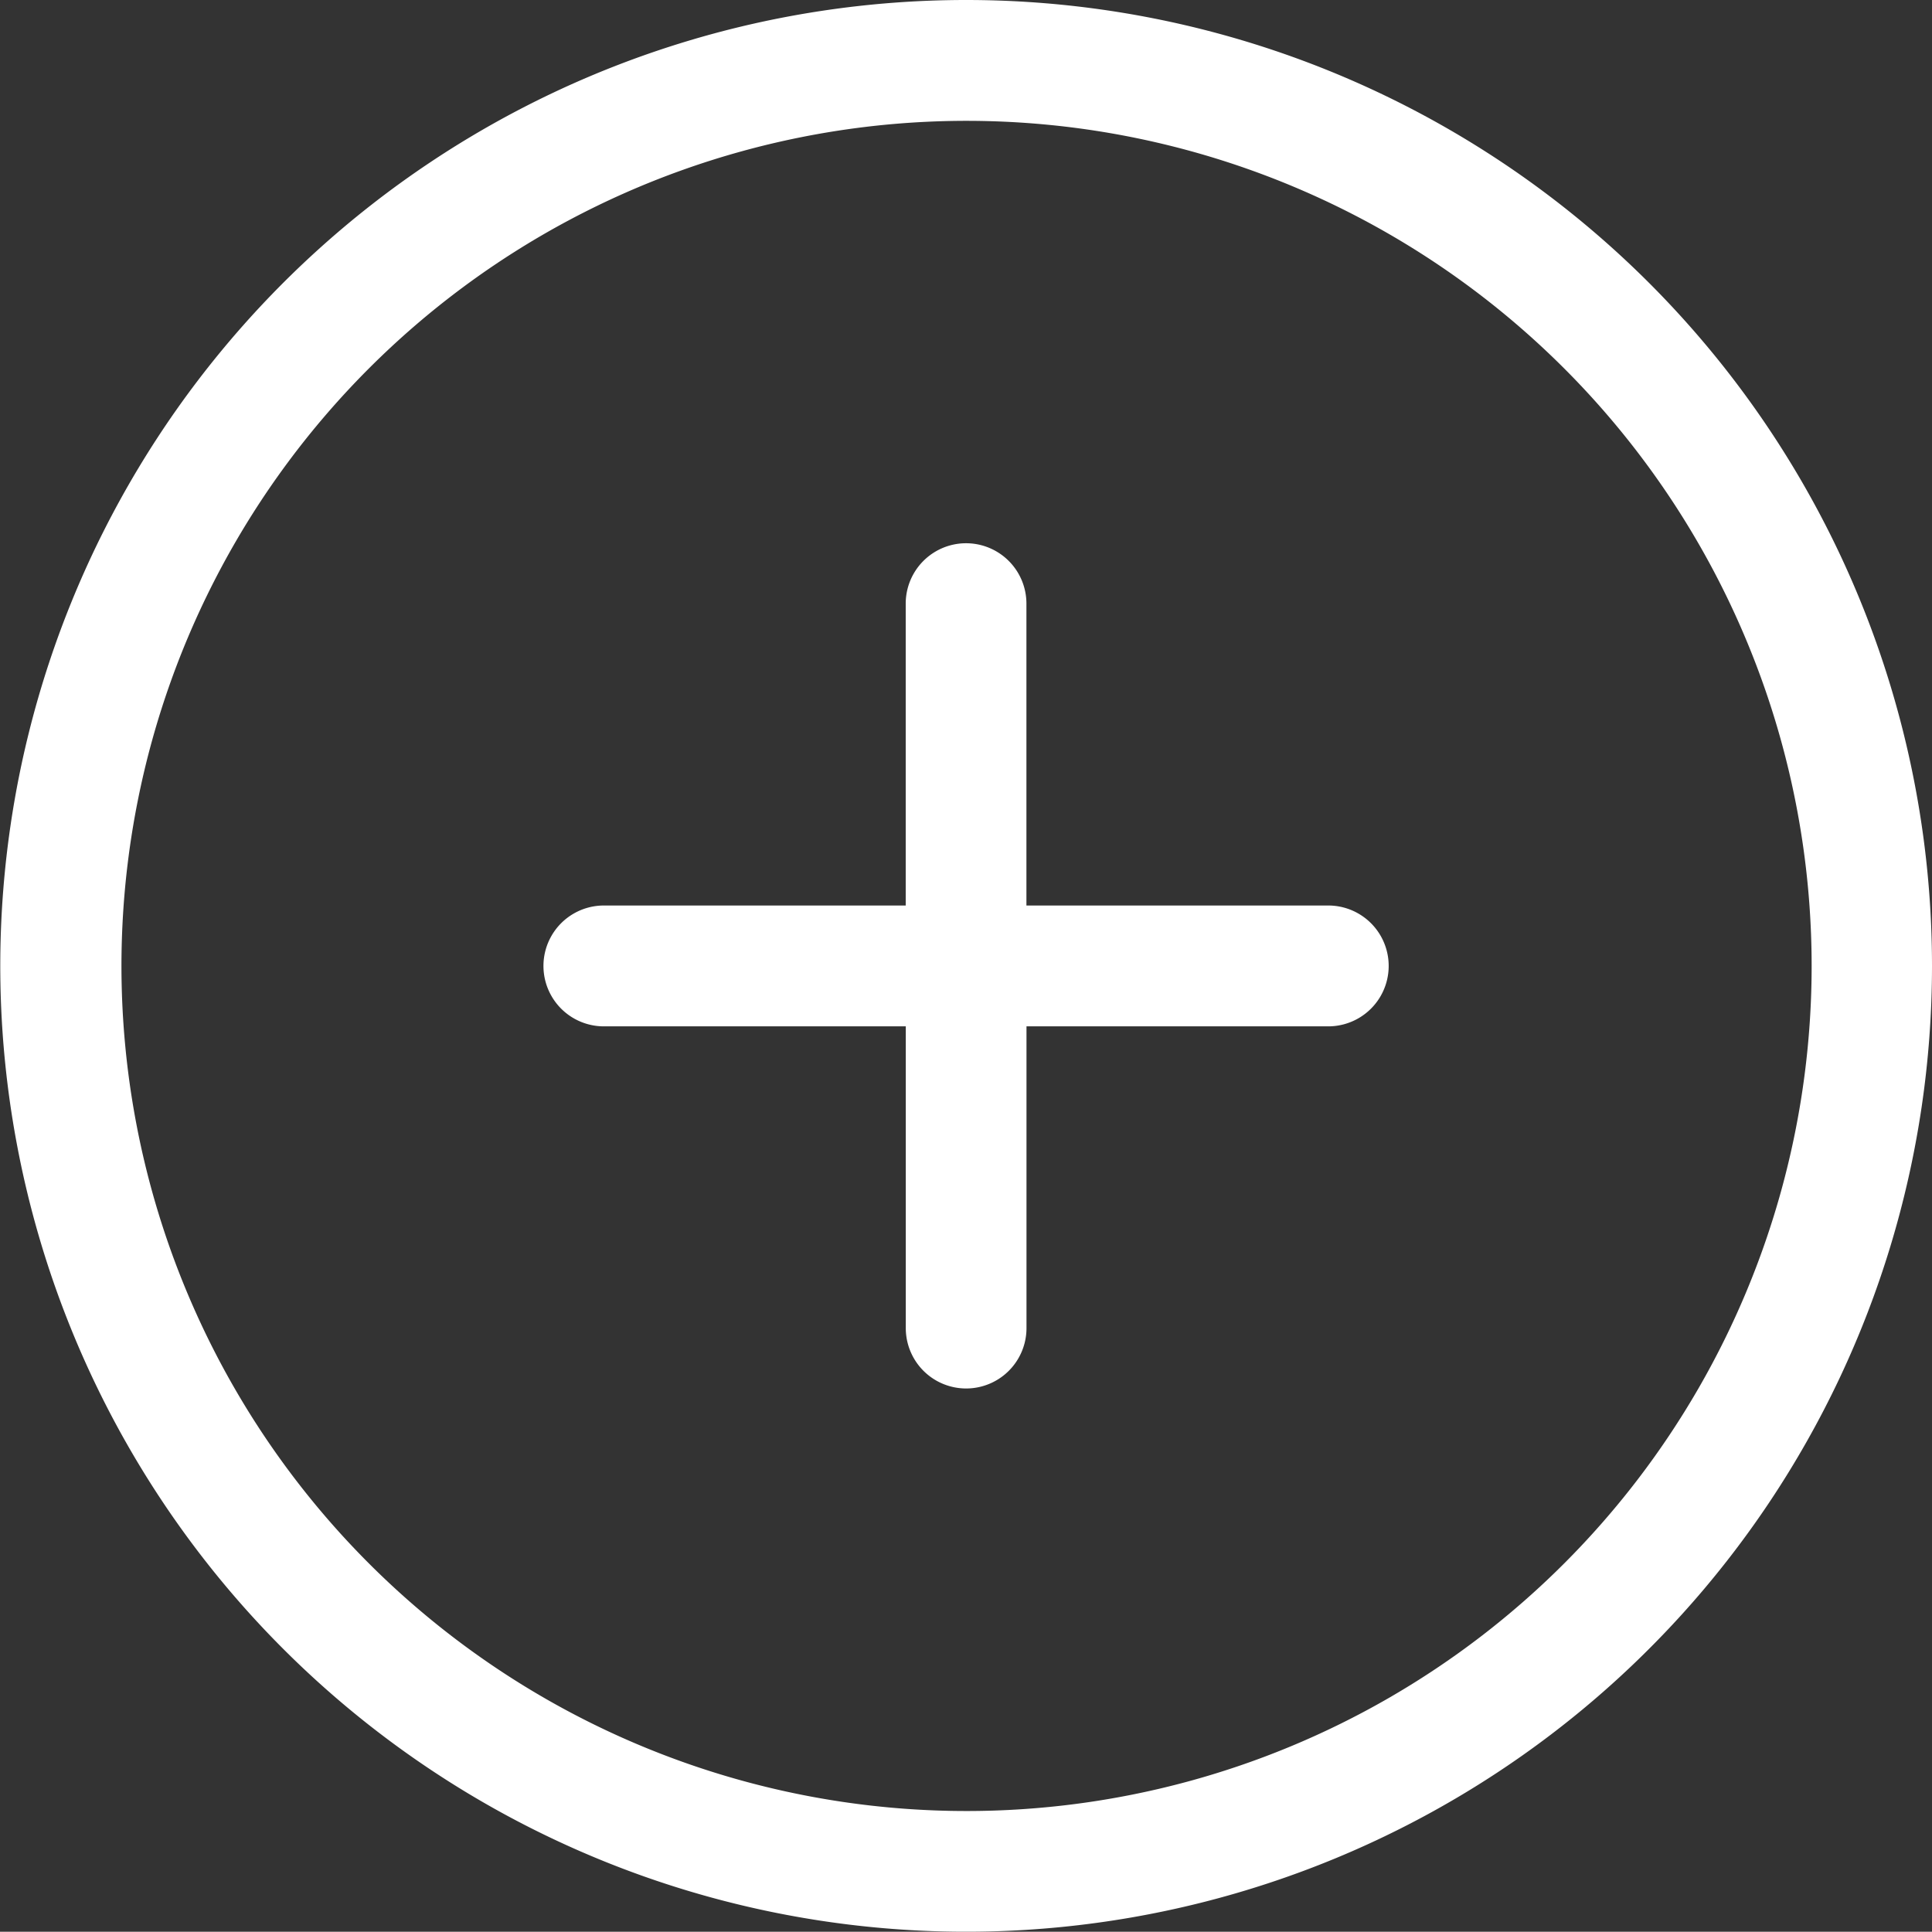 <svg xmlns="http://www.w3.org/2000/svg" width="28.106" height="28.102" viewBox="0 0 28.106 28.102">
  <rect x="0" y="0" width="28.106" height="28.102" fill="#333333" stroke="none"/>
  <path id="add" d="M19.911,13.763h-4.39V9.371a.878.878,0,0,0-1.756,0v4.392H9.374a.879.879,0,0,0,0,1.758h4.392v4.39a.878.878,0,1,0,1.756,0v-4.39h4.39a.879.879,0,1,0,0-1.758M14.644.59A14.051,14.051,0,1,0,28.695,14.641,14.052,14.052,0,0,0,14.644.59m0,26.346a12.294,12.294,0,1,1,12.3-12.3,12.294,12.294,0,0,1-12.3,12.3" transform="translate(-0.589 -0.59)" fill="#fff"/>
</svg>
